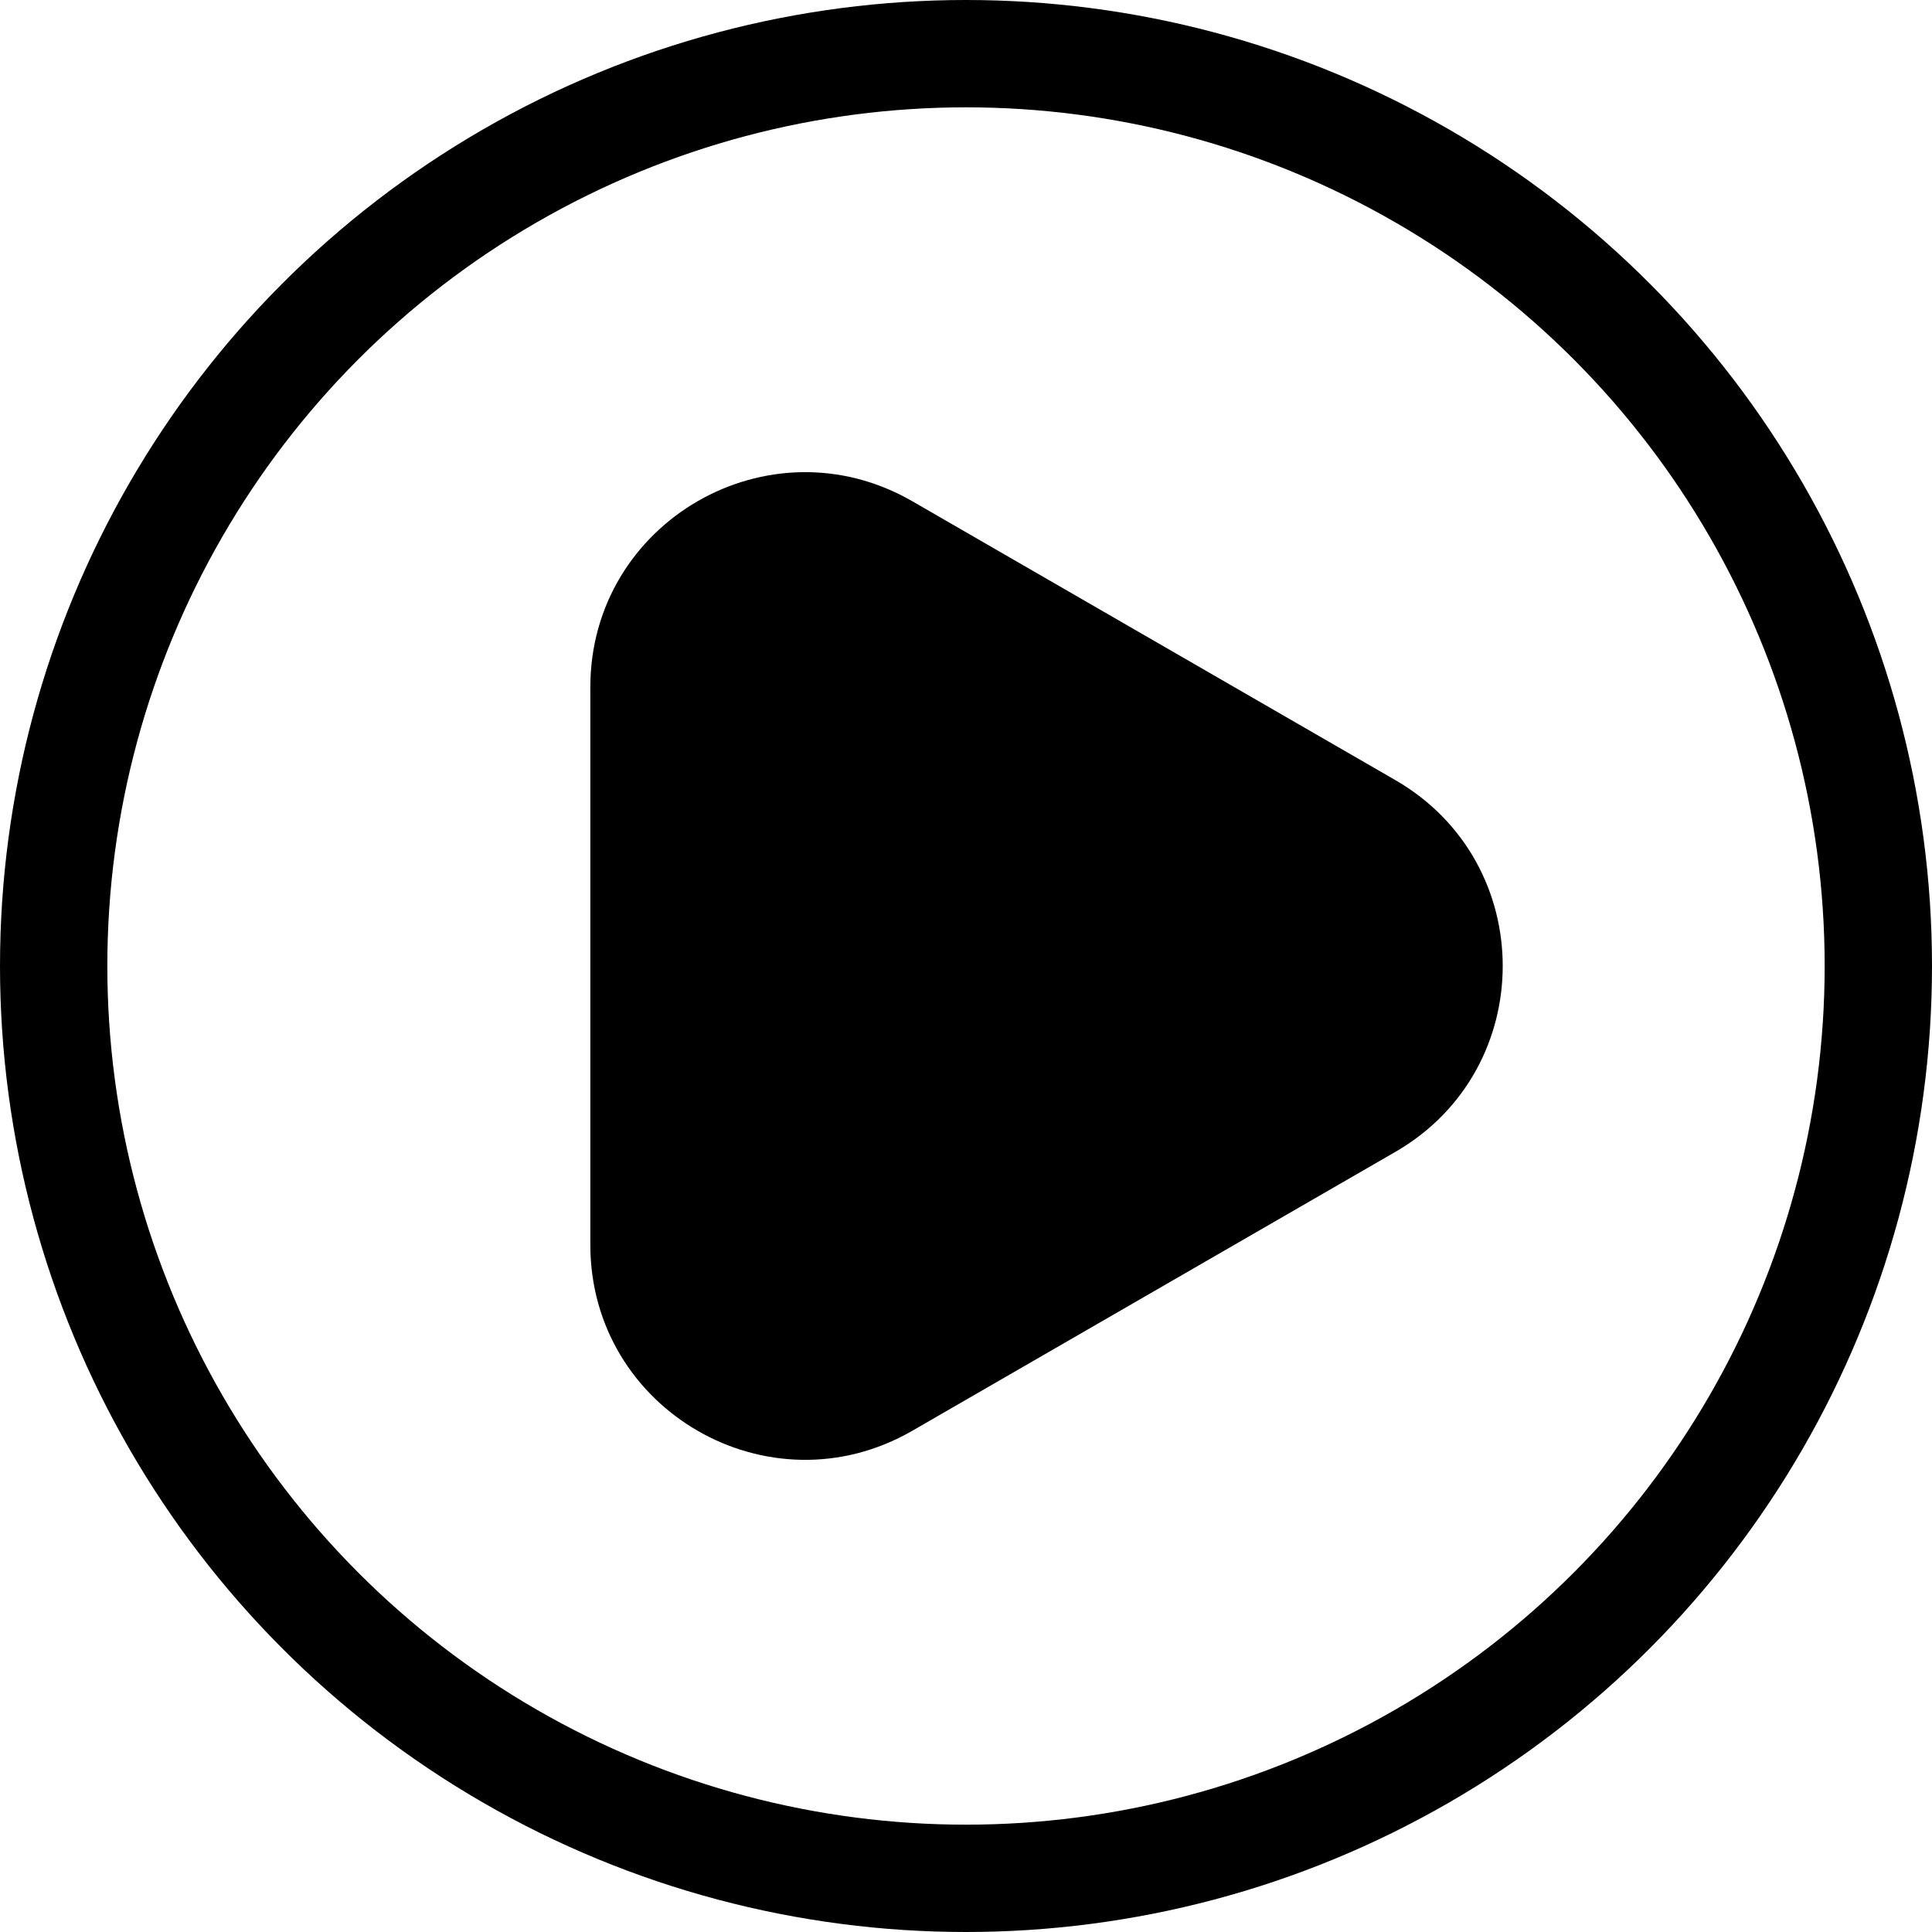 <svg width="9" height="9" viewBox="0 0 9 9" fill="none" xmlns="http://www.w3.org/2000/svg">
<circle cx="4.5" cy="4.5" r="4.25" stroke="black" stroke-width="0.5"/>
<path d="M6.5 3.634C7.167 4.019 7.167 4.981 6.5 5.366L4.25 6.665C3.583 7.05 2.75 6.569 2.75 5.799L2.75 3.201C2.75 2.431 3.583 1.95 4.25 2.335L6.5 3.634Z" fill="black"/>
</svg>
